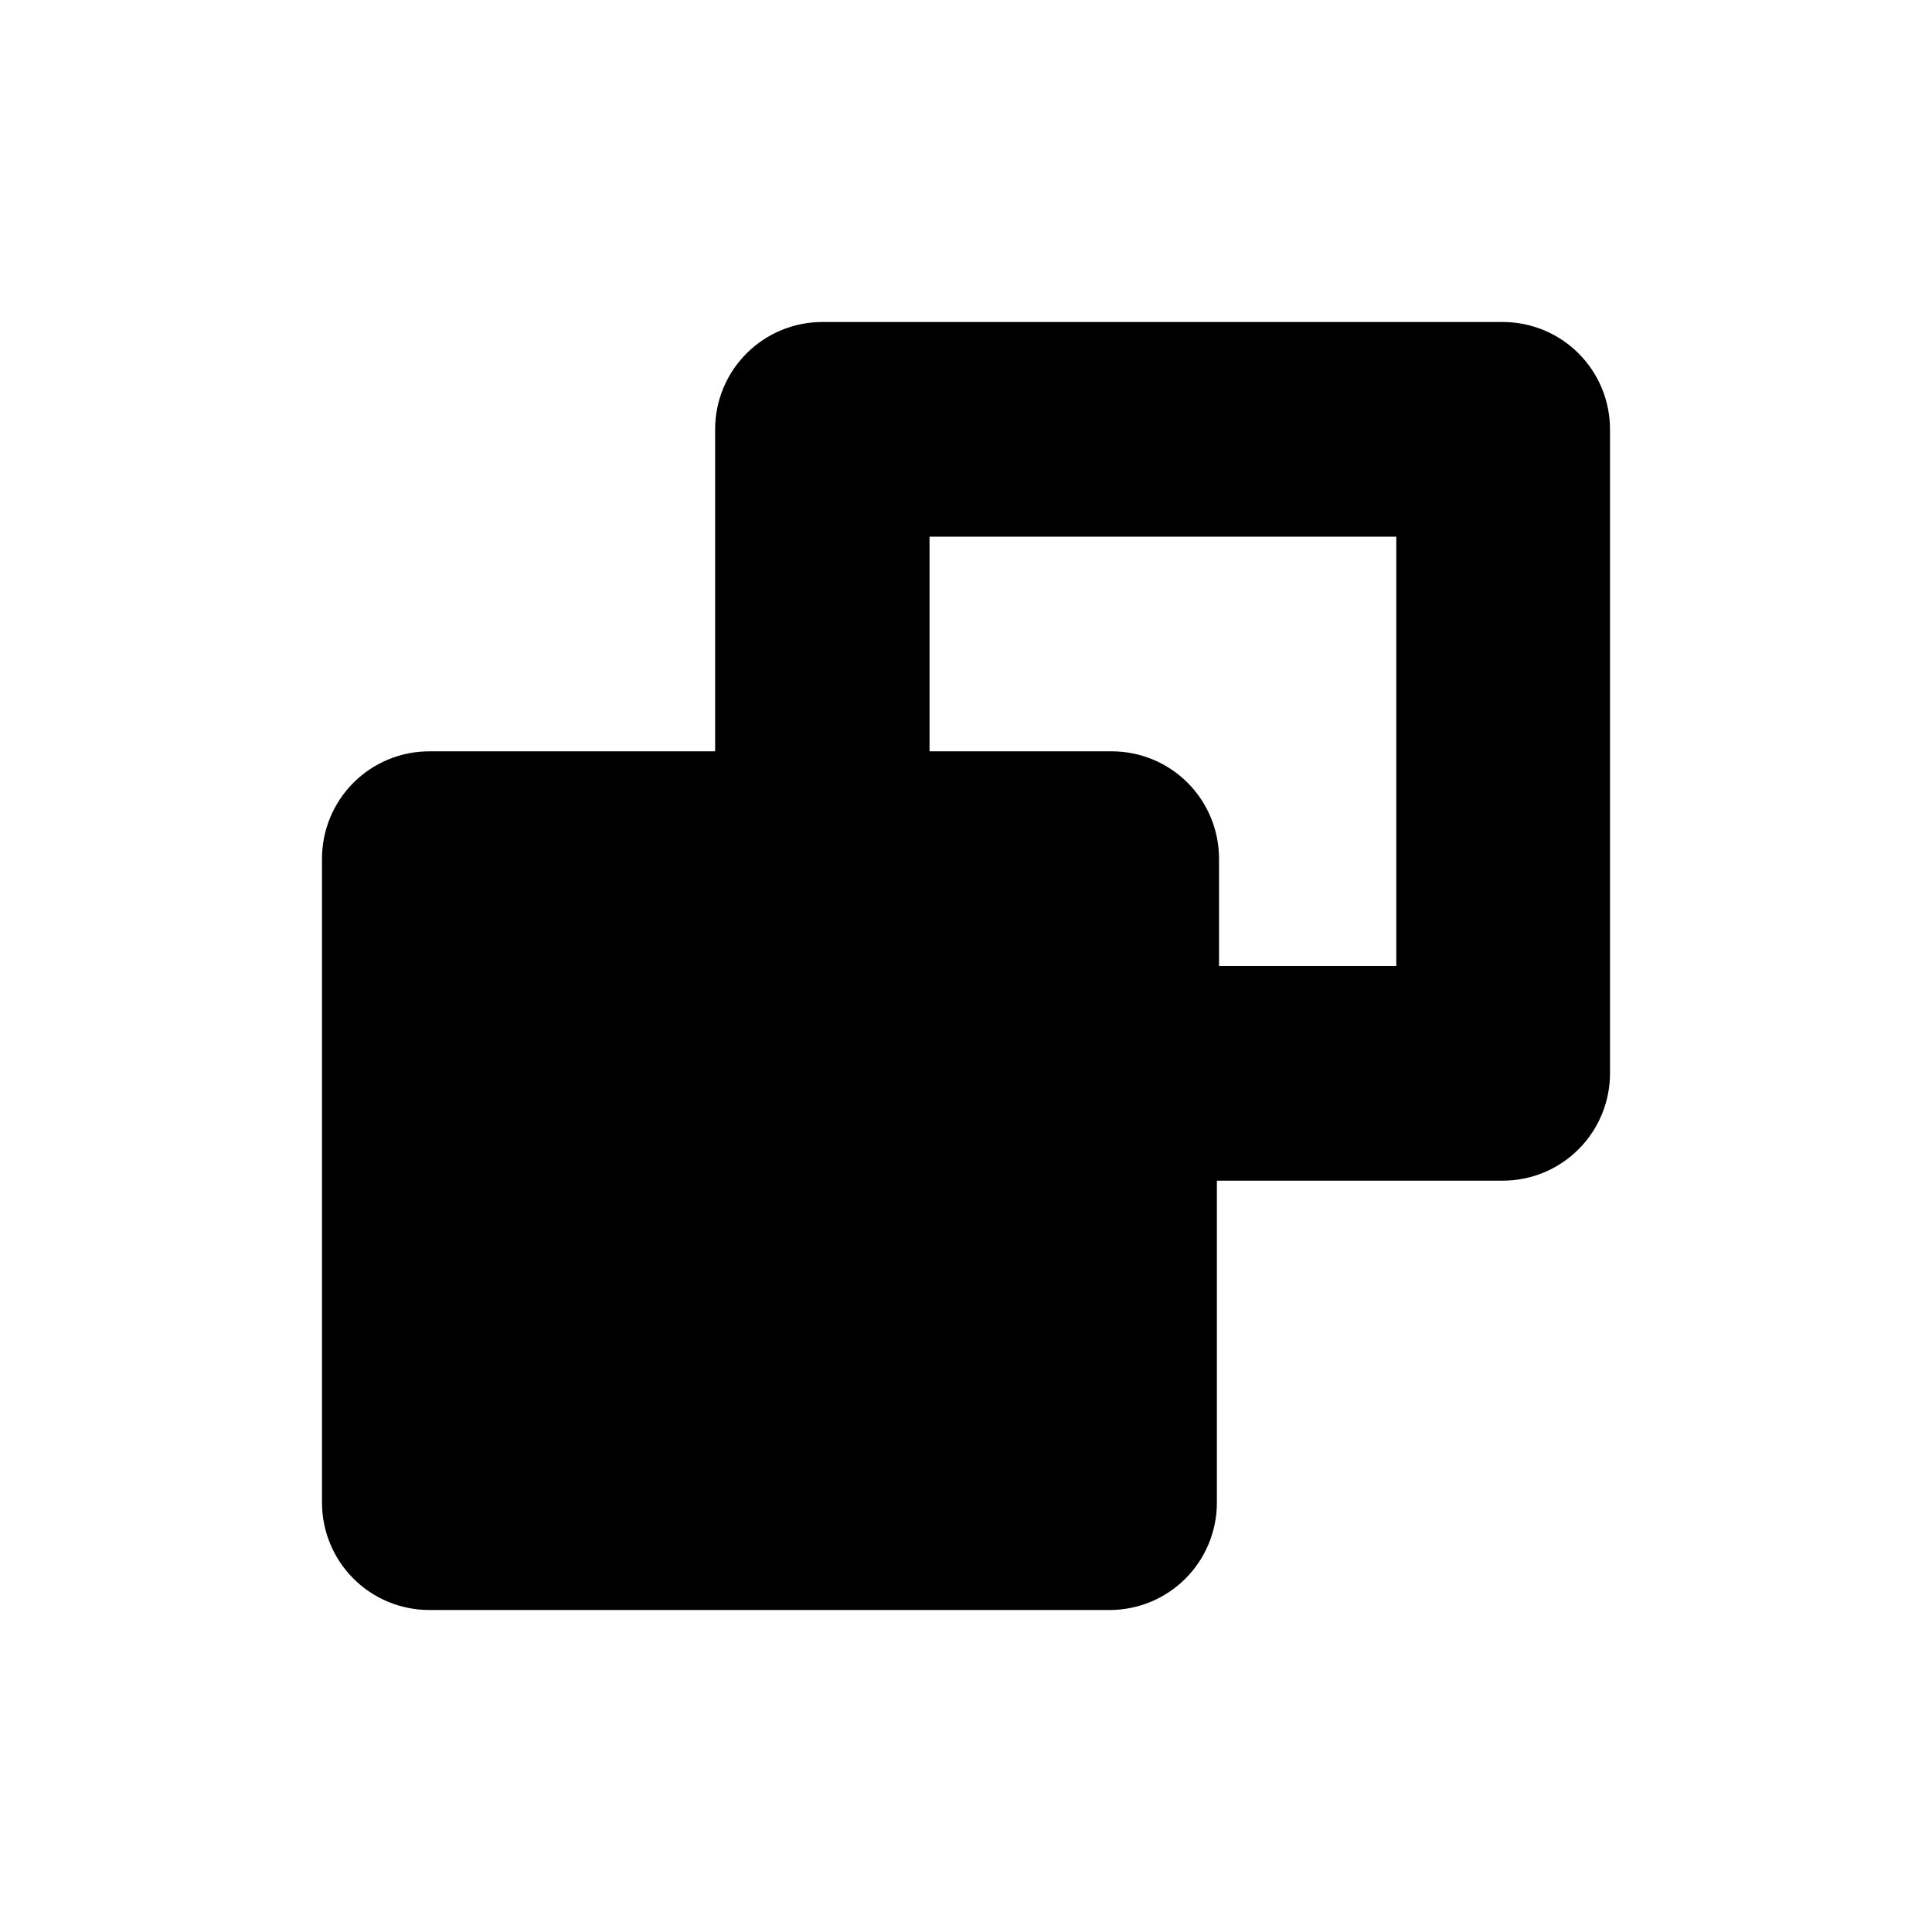 <svg viewBox="0 0 512 512" xmlns="http://www.w3.org/2000/svg">
  <title>bring front</title>
  <path fill-rule="evenodd" clip-rule="evenodd" d="M398.443 85.334H217.927C210.391 85.334 203.164 88.33 197.836 93.665C192.507 98.999 189.514 106.234 189.514 113.778V199.111H113.746C106.211 199.111 98.984 202.108 93.655 207.442C88.327 212.777 85.333 220.012 85.333 227.556V398.222C85.333 405.766 88.327 413.001 93.655 418.336C98.984 423.67 106.211 426.667 113.746 426.667H294.073C301.609 426.667 308.836 423.67 314.164 418.336C319.493 413.001 322.486 405.766 322.486 398.222V312.889H398.254C405.789 312.889 413.016 309.892 418.345 304.558C423.673 299.224 426.667 291.989 426.667 284.445V113.778C426.667 106.267 423.699 99.06 418.412 93.731C413.124 88.403 405.946 85.384 398.443 85.334V85.334ZM370.03 142.222V256H323.054V227.556C323.054 220.012 320.061 212.777 314.732 207.442C309.404 202.108 302.177 199.111 294.642 199.111H246.34V142.222H370.03Z" fill="black"/>
</svg>
